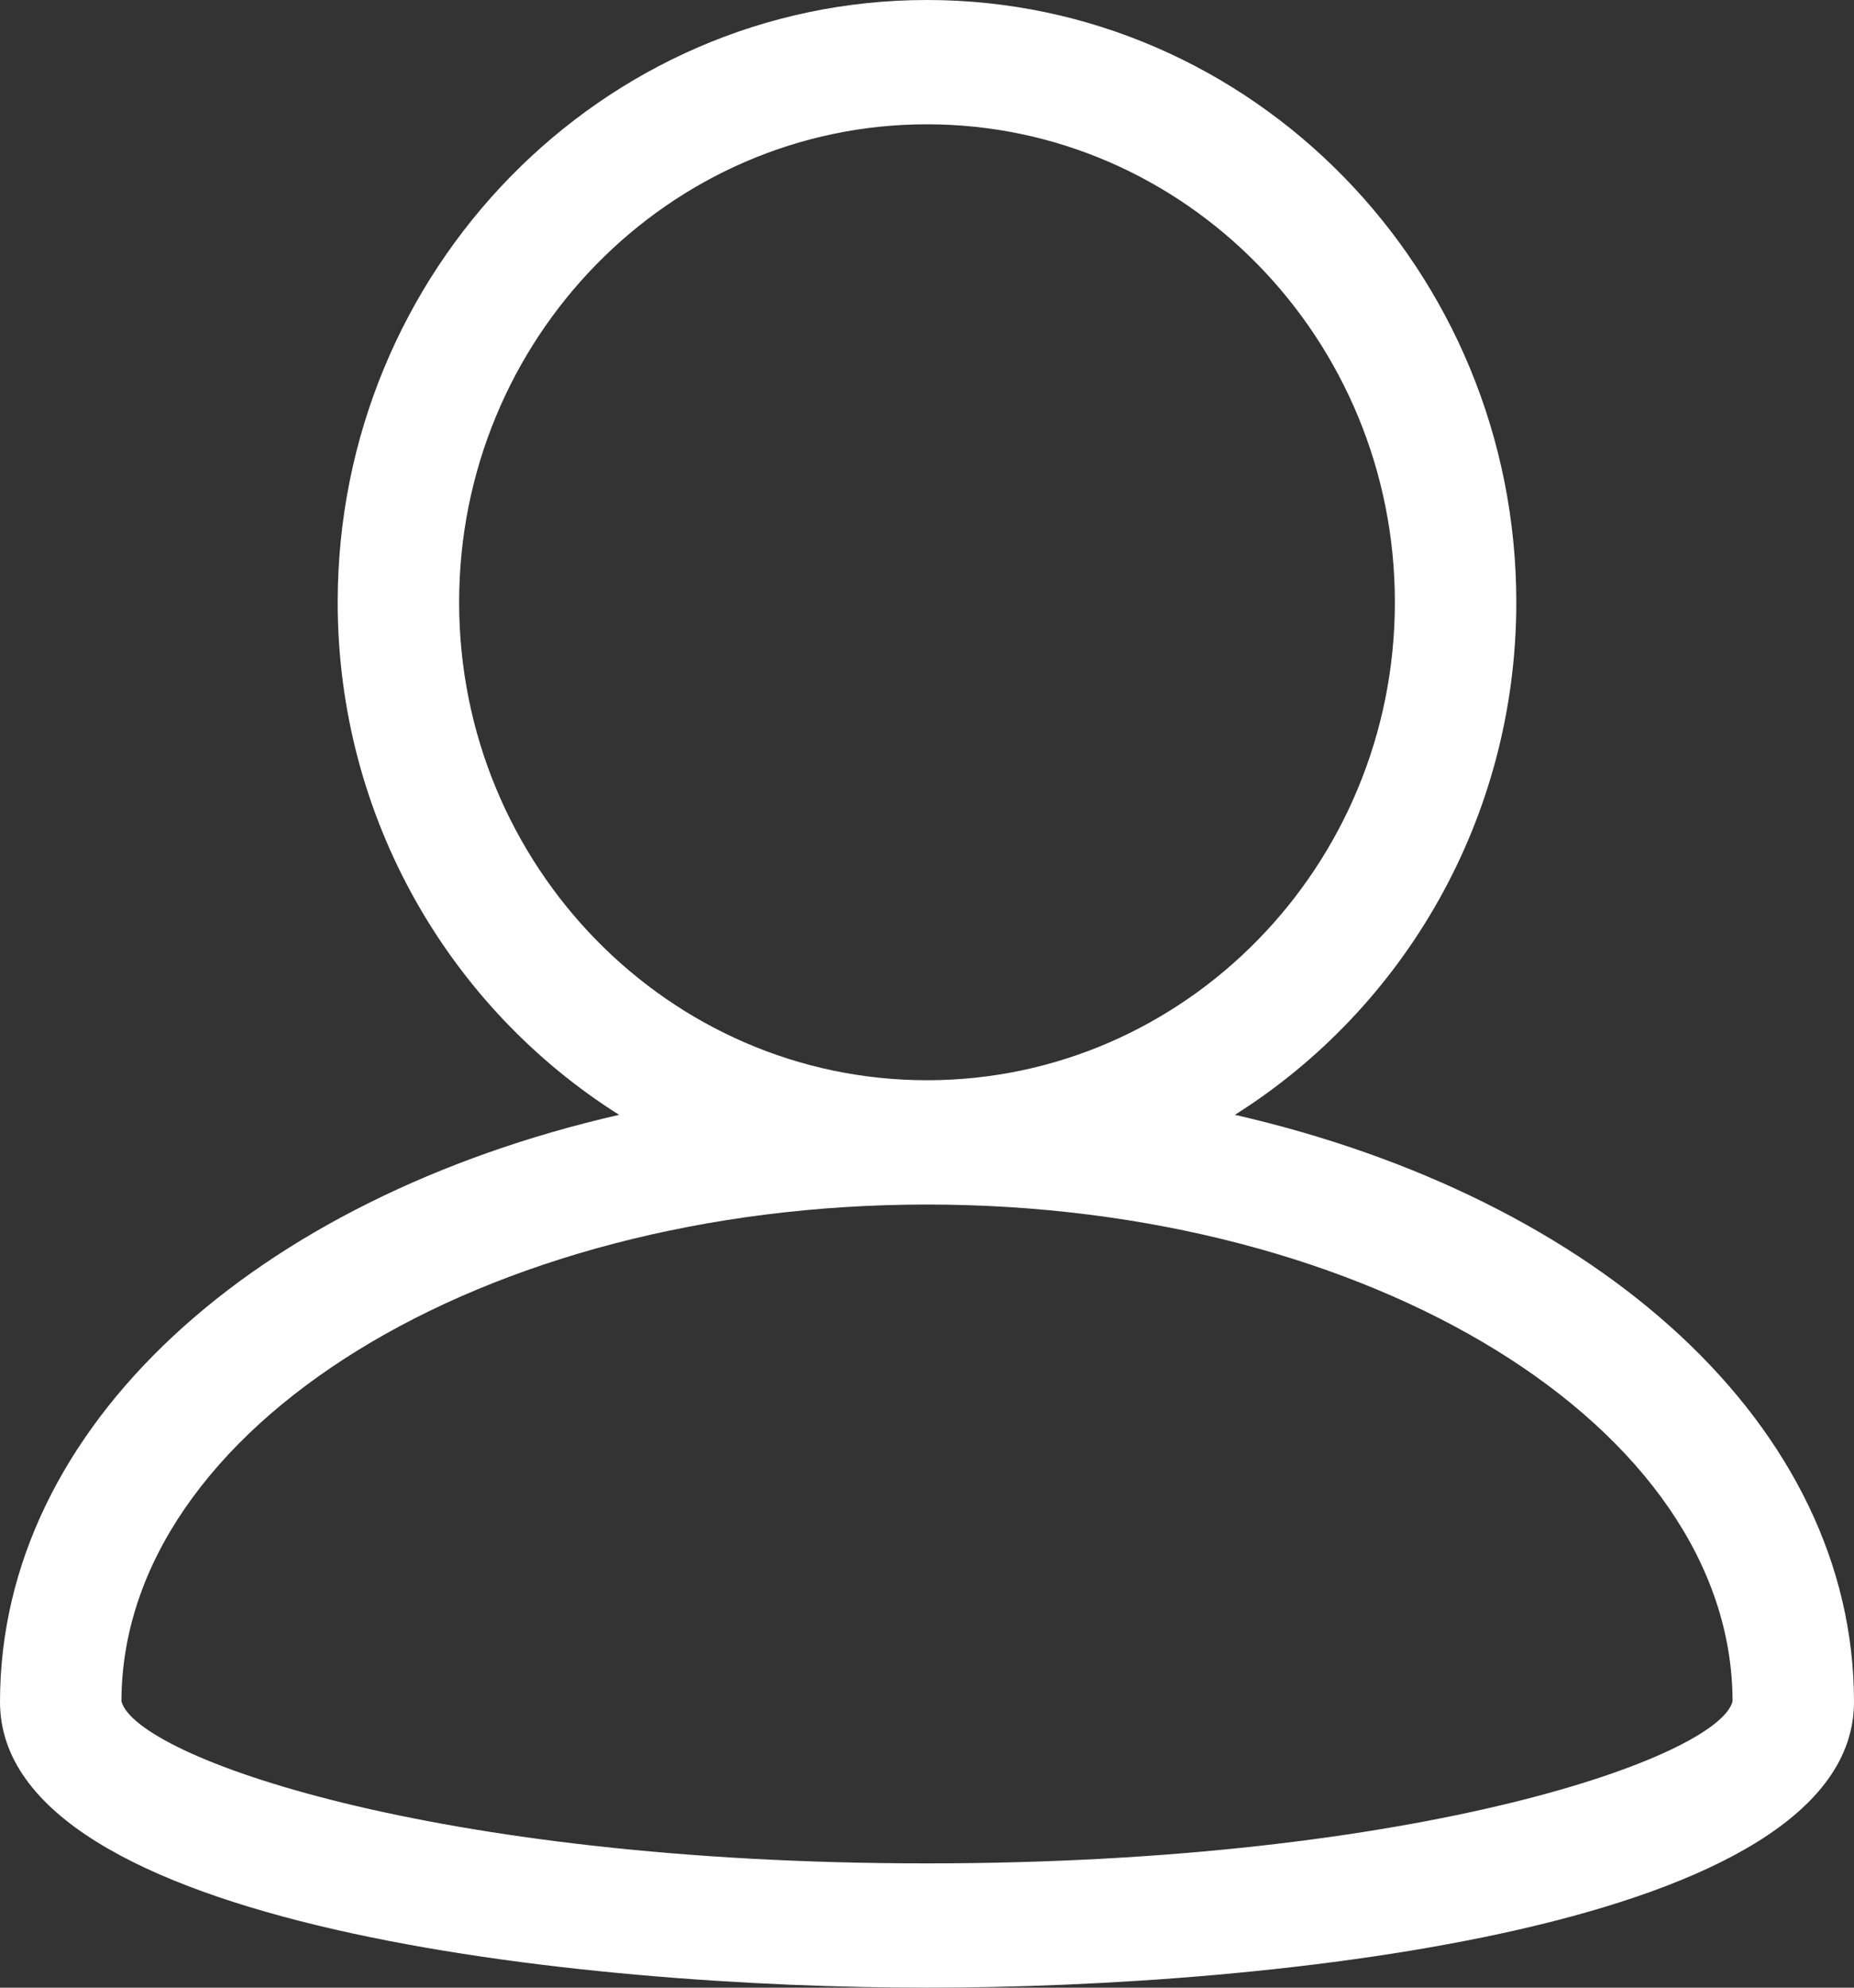 <svg width="14" height="15" viewBox="0 0 14 15" fill="none" xmlns="http://www.w3.org/2000/svg">
<rect x="0" y="0" width="14" height="15" fill="#333333" stroke="none"/>
<path d="M9.325 8.413C10.597 7.612 11.45 6.18 11.45 4.545C11.45 2.039 9.453 0 7 0C4.547 0 2.55 2.039 2.55 4.545C2.55 6.18 3.403 7.612 4.675 8.413C1.928 9.042 0 10.762 0 12.843C0 14.546 4.4 15 7 15C9.6 15 14 14.546 14 12.843C14 10.762 12.072 9.042 9.325 8.413ZM3.467 4.545C3.467 2.556 5.052 0.938 7 0.938C8.948 0.938 10.533 2.556 10.533 4.545C10.533 6.534 8.948 8.152 7 8.152C5.052 8.152 3.467 6.534 3.467 4.545ZM7 14.062C3.263 14.062 1.026 13.256 0.917 12.839C0.92 10.772 3.648 9.09 7 9.09C10.352 9.09 13.08 10.771 13.083 12.839C12.977 13.255 10.739 14.062 7 14.062Z" fill="white"/>
</svg>

